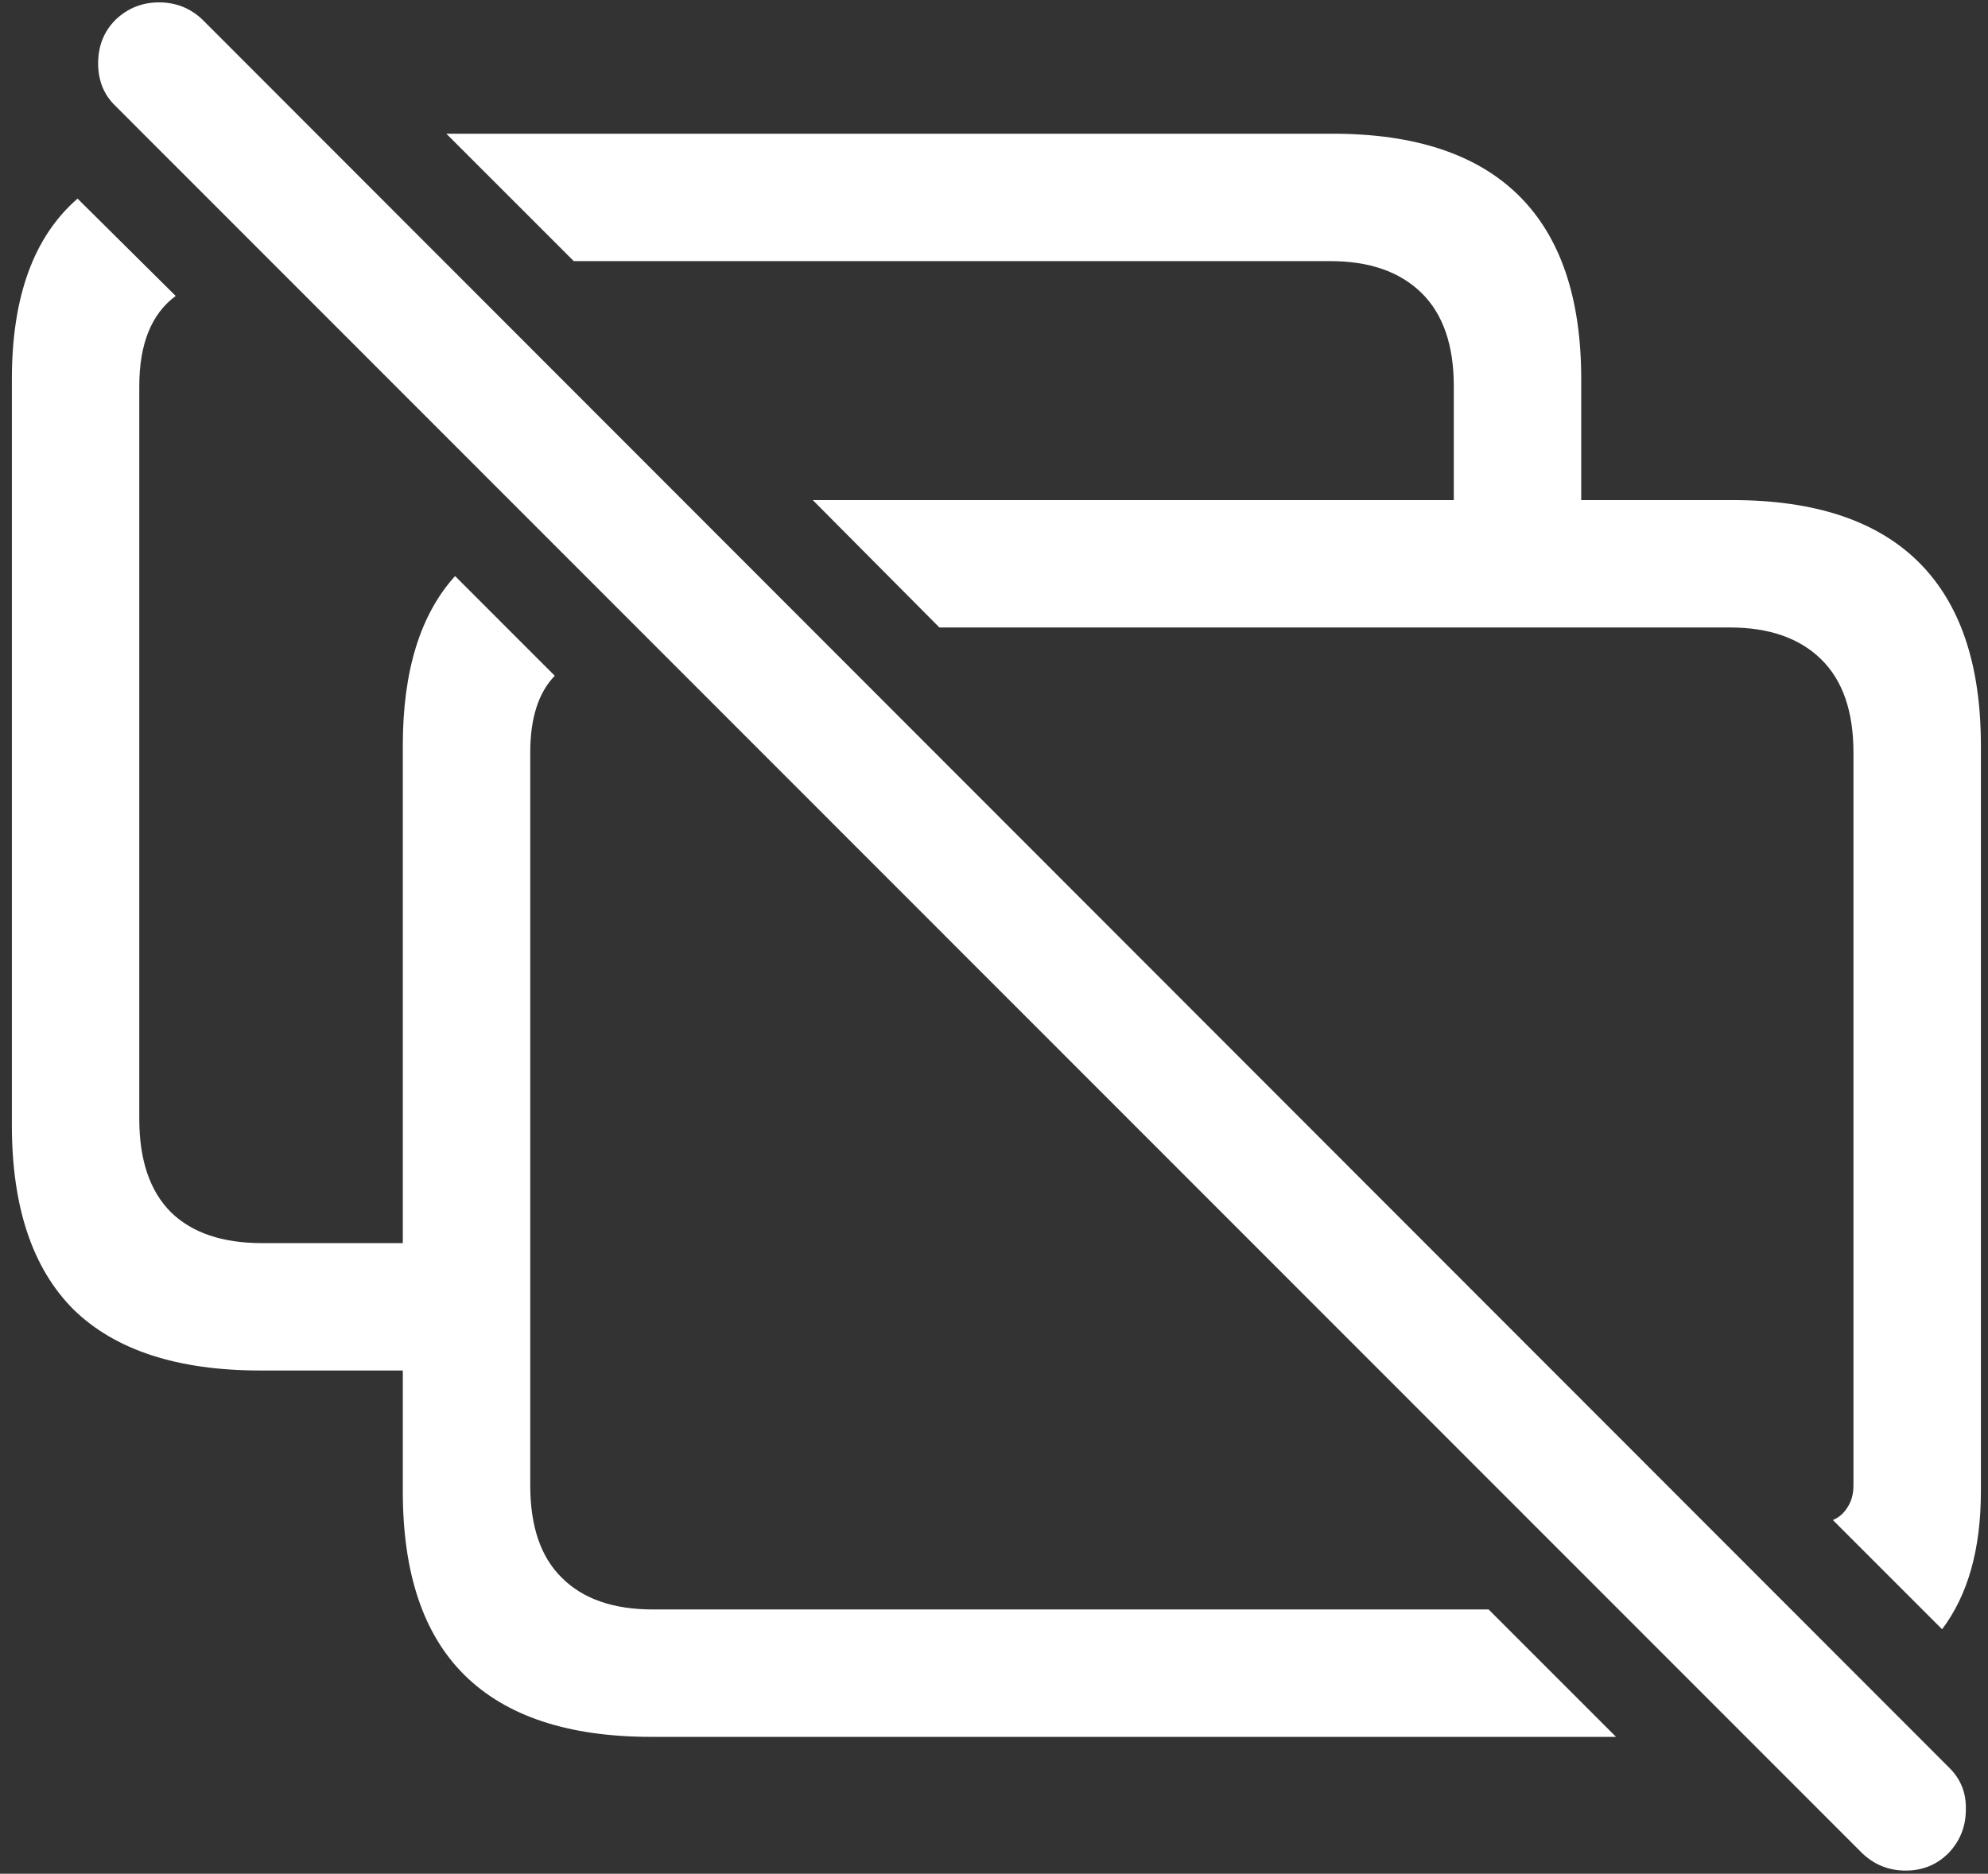 <svg width="157" height="148" viewBox="0 0 157 148" fill="none" xmlns="http://www.w3.org/2000/svg">
<rect x="0" y="0" width="157" height="148" fill="#333333" stroke="none"/>
<path d="M105.25 10.562H35.25L45.312 20.625H105.062C108.146 20.625 110.542 21.458 112.25 23.125C113.958 24.792 114.812 27.25 114.812 30.5V39.5H64.188L74.188 49.562H136.625C139.708 49.562 142.104 50.396 143.812 52.062C145.521 53.729 146.375 56.188 146.375 59.438V117.312C146.375 117.979 146.229 118.542 145.938 119C145.646 119.5 145.25 119.854 144.75 120.062L153.375 128.688C155.417 125.979 156.438 122.354 156.438 117.812V58.875C156.438 52.458 154.792 47.625 151.5 44.375C148.208 41.125 143.312 39.5 136.812 39.5H124.875V29.938C124.875 23.521 123.229 18.688 119.938 15.438C116.646 12.188 111.75 10.562 105.25 10.562ZM51.438 137.188H127.625L117.562 127.125H51.562C48.438 127.125 46.042 126.292 44.375 124.625C42.708 123 41.875 120.562 41.875 117.312V59.438C41.875 56.729 42.521 54.708 43.812 53.375L35.938 45.5C33.188 48.542 31.812 53 31.812 58.875V98.188H20.688C17.562 98.188 15.167 97.375 13.5 95.75C11.833 94.083 11 91.625 11 88.375V30.5C11 27.167 11.958 24.792 13.875 23.375L6.125 15.688C2.667 18.688 0.938 23.438 0.938 29.938V88.875C0.938 95.333 2.562 100.188 5.812 103.438C9.104 106.646 14.021 108.25 20.562 108.25H31.812V117.812C31.812 124.271 33.438 129.104 36.688 132.312C39.979 135.562 44.896 137.188 51.438 137.188ZM147.062 146.375C148.021 147.292 149.167 147.75 150.5 147.75C151.833 147.75 152.958 147.292 153.875 146.375C154.792 145.417 155.25 144.271 155.25 142.938C155.292 141.604 154.833 140.479 153.875 139.562L16 1.562C15.042 0.646 13.896 0.188 12.562 0.188C11.229 0.188 10.083 0.646 9.125 1.562C8.208 2.479 7.75 3.625 7.75 5C7.75 6.375 8.208 7.5 9.125 8.375L147.062 146.375Z" fill="white"/>
</svg>

